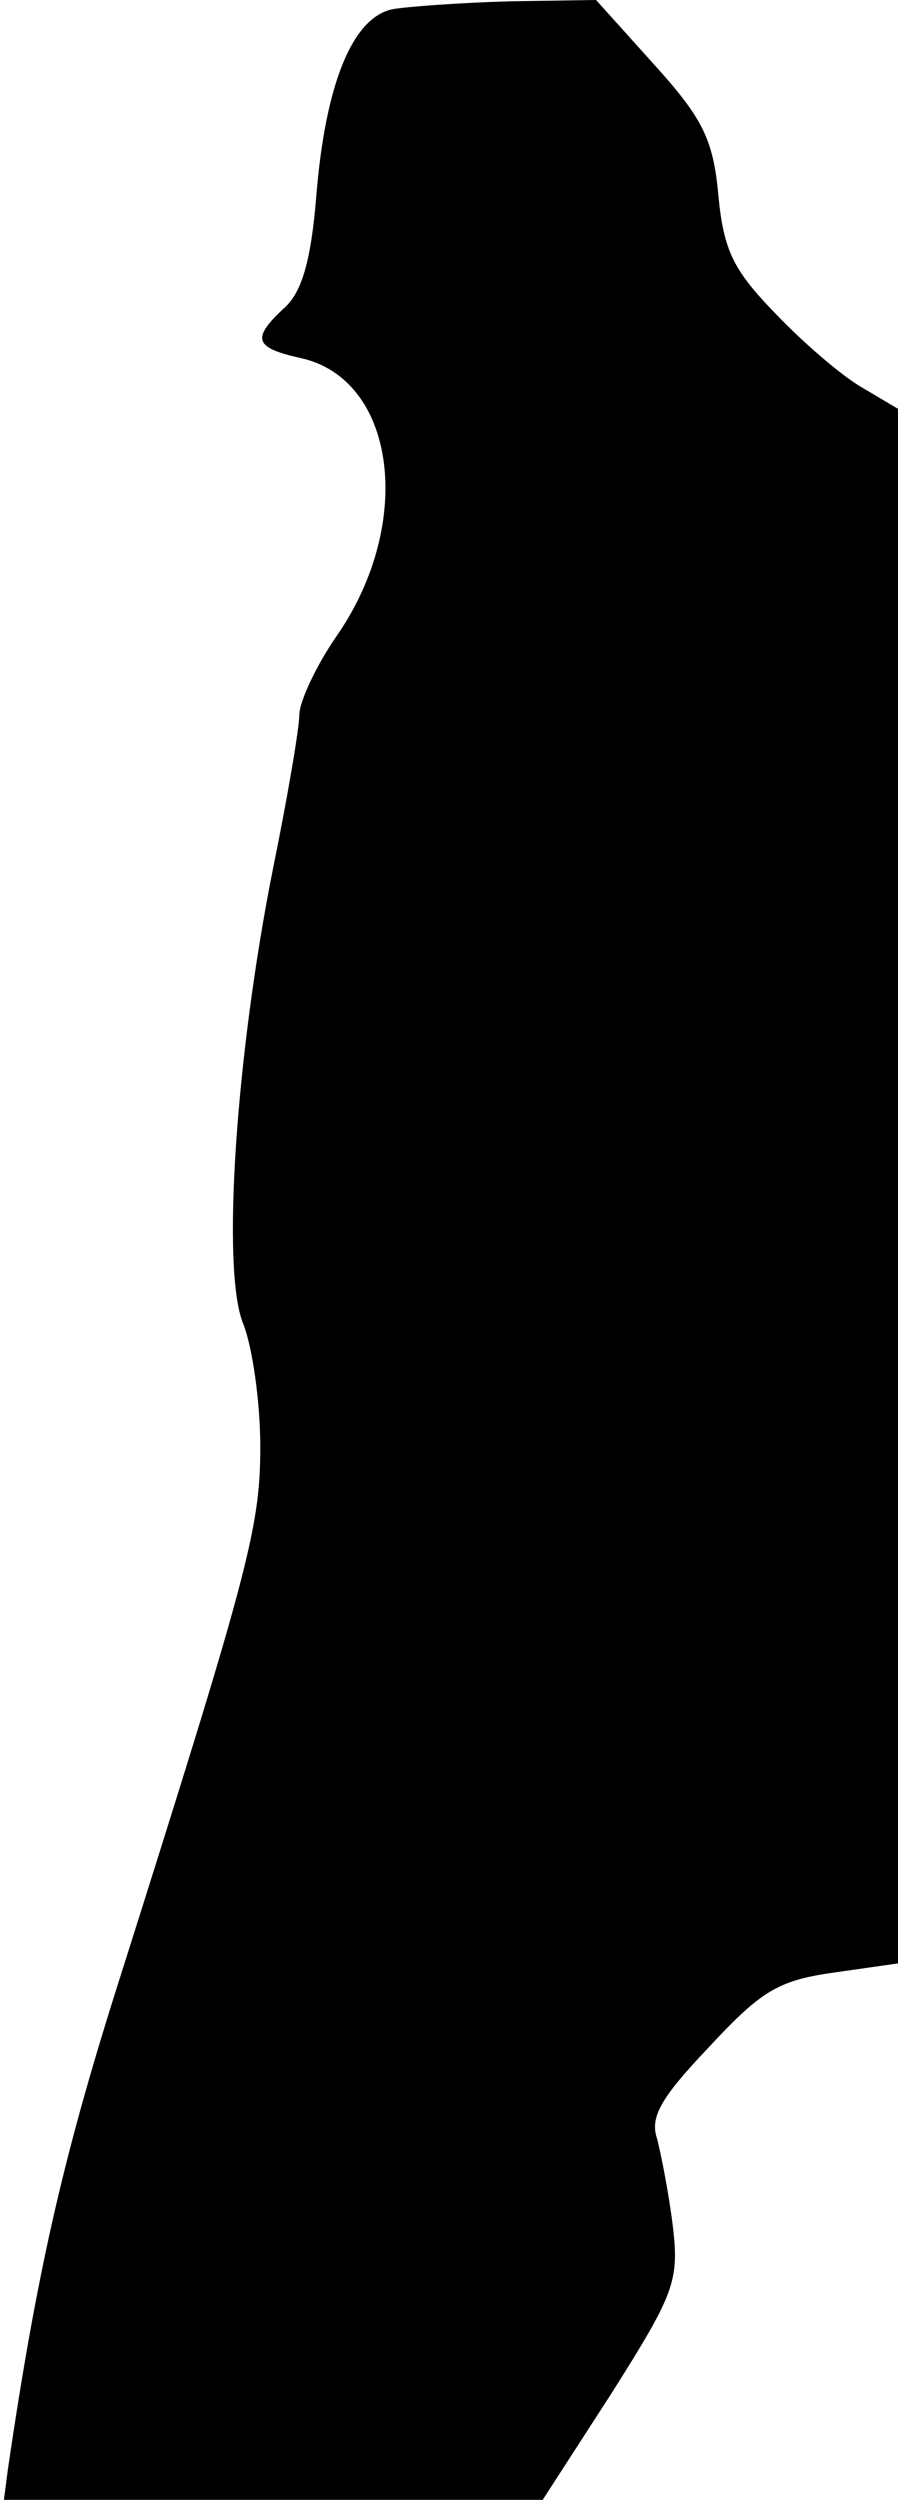 <?xml version="1.0" standalone="no"?>
<!DOCTYPE svg PUBLIC "-//W3C//DTD SVG 20010904//EN"
 "http://www.w3.org/TR/2001/REC-SVG-20010904/DTD/svg10.dtd">
<svg version="1.0" xmlns="http://www.w3.org/2000/svg"
 width="69pt" height="192pt" viewBox="0 0 69 192"
 preserveAspectRatio="xMidYMid meet">
<g transform="translate(0,192) scale(0.1,-0.1)"
fill="#000000" stroke="none">
<path fill="#000000" stroke="none" d="M302 1913 c-31 -6 -52 -57 -59 -144 -4
-49 -11 -73 -24 -85 -26 -24 -24 -31 12 -39 73 -16 88 -126 28 -213 -16 -23
-29 -51 -29 -61 0 -10 -9 -63 -20 -117 -29 -145 -40 -311 -23 -351 7 -18 13
-60 13 -94 0 -63 -9 -96 -111 -418 -41 -130 -61 -218 -83 -368 l-3 -23 207 0
207 0 53 82 c48 76 52 86 47 128 -3 25 -9 55 -12 67 -6 17 3 32 40 71 40 43
53 51 96 57 l49 7 0 597 0 597 -27 16 c-16 9 -46 35 -67 57 -32 33 -40 48 -44
91 -4 43 -12 59 -49 100 l-45 50 -66 -1 c-37 -1 -78 -4 -90 -6z"/>
</g>
</svg>
